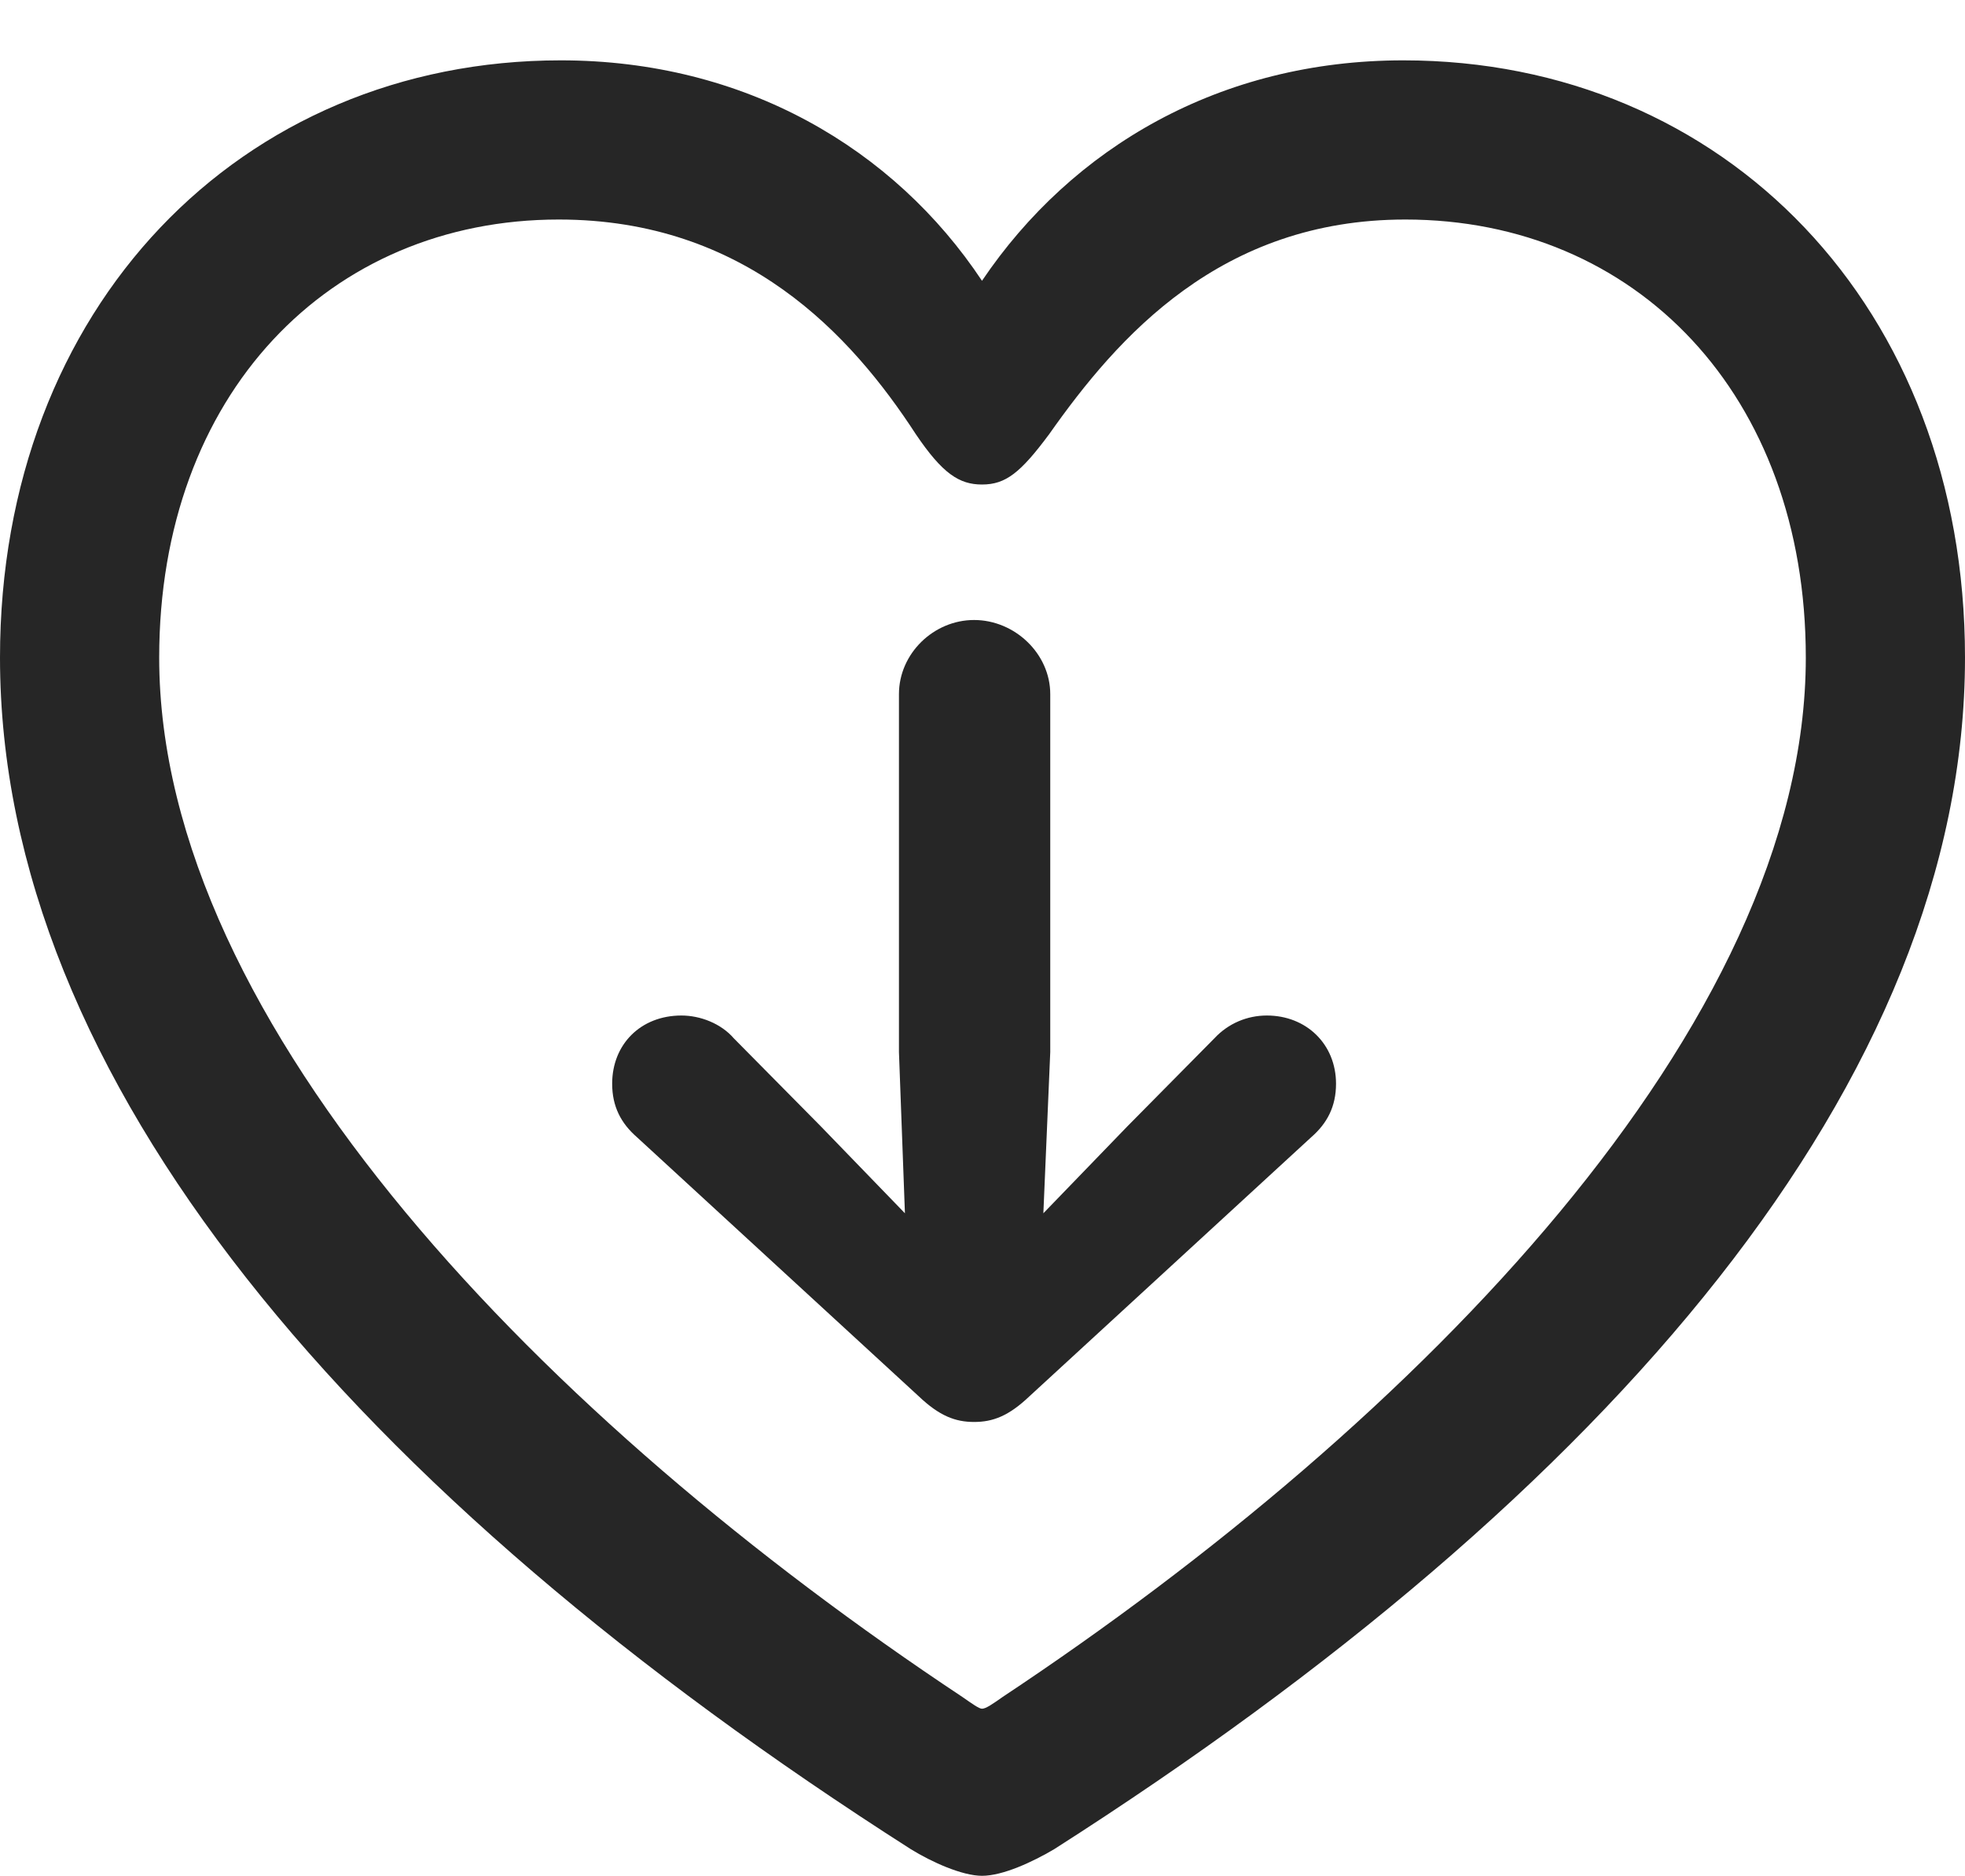 <?xml version="1.0" encoding="UTF-8"?>
<!--Generator: Apple Native CoreSVG 175.5-->
<!DOCTYPE svg
PUBLIC "-//W3C//DTD SVG 1.1//EN"
       "http://www.w3.org/Graphics/SVG/1.1/DTD/svg11.dtd">
<svg version="1.1" xmlns="http://www.w3.org/2000/svg" xmlns:xlink="http://www.w3.org/1999/xlink" width="19.404" height="18.525">
 <g>
  <rect height="18.525" opacity="0" width="19.404" x="0" y="0"/>
  <path d="M0 6.494C0 10.654 3.486 14.746 8.994 18.262C9.199 18.389 9.502 18.525 9.697 18.525C9.902 18.525 10.195 18.389 10.41 18.262C15.918 14.746 19.404 10.654 19.404 6.494C19.404 3.037 17.031 0.596 13.857 0.596C12.051 0.596 10.586 1.455 9.697 2.773C8.828 1.465 7.354 0.596 5.537 0.596C2.373 0.596 0 3.037 0 6.494ZM1.572 6.494C1.572 3.896 3.252 2.168 5.518 2.168C7.363 2.168 8.408 3.311 9.043 4.287C9.307 4.678 9.473 4.785 9.697 4.785C9.932 4.785 10.078 4.668 10.361 4.287C11.035 3.33 12.051 2.168 13.877 2.168C16.152 2.168 17.832 3.896 17.832 6.494C17.832 10.127 13.994 14.043 9.902 16.758C9.805 16.826 9.736 16.875 9.697 16.875C9.668 16.875 9.6 16.826 9.502 16.758C5.41 14.043 1.572 10.127 1.572 6.494Z" fill="#000000" fill-opacity="0.85"/>
  <path d="M10.371 6.855C10.371 6.455 10.02 6.123 9.619 6.123C9.219 6.123 8.877 6.455 8.877 6.855L8.877 10.391L8.936 11.982L8.105 11.123L7.246 10.254C7.119 10.107 6.914 10.029 6.729 10.029C6.328 10.029 6.045 10.312 6.045 10.703C6.045 10.928 6.133 11.094 6.289 11.23L9.072 13.789C9.277 13.984 9.434 14.043 9.619 14.043C9.805 14.043 9.961 13.984 10.166 13.789L12.949 11.23C13.105 11.094 13.193 10.928 13.193 10.703C13.193 10.312 12.9 10.029 12.51 10.029C12.315 10.029 12.129 10.107 11.992 10.254L11.133 11.123L10.303 11.982L10.371 10.391Z" fill="#000000" fill-opacity="0.85"/>
 </g>
</svg>
